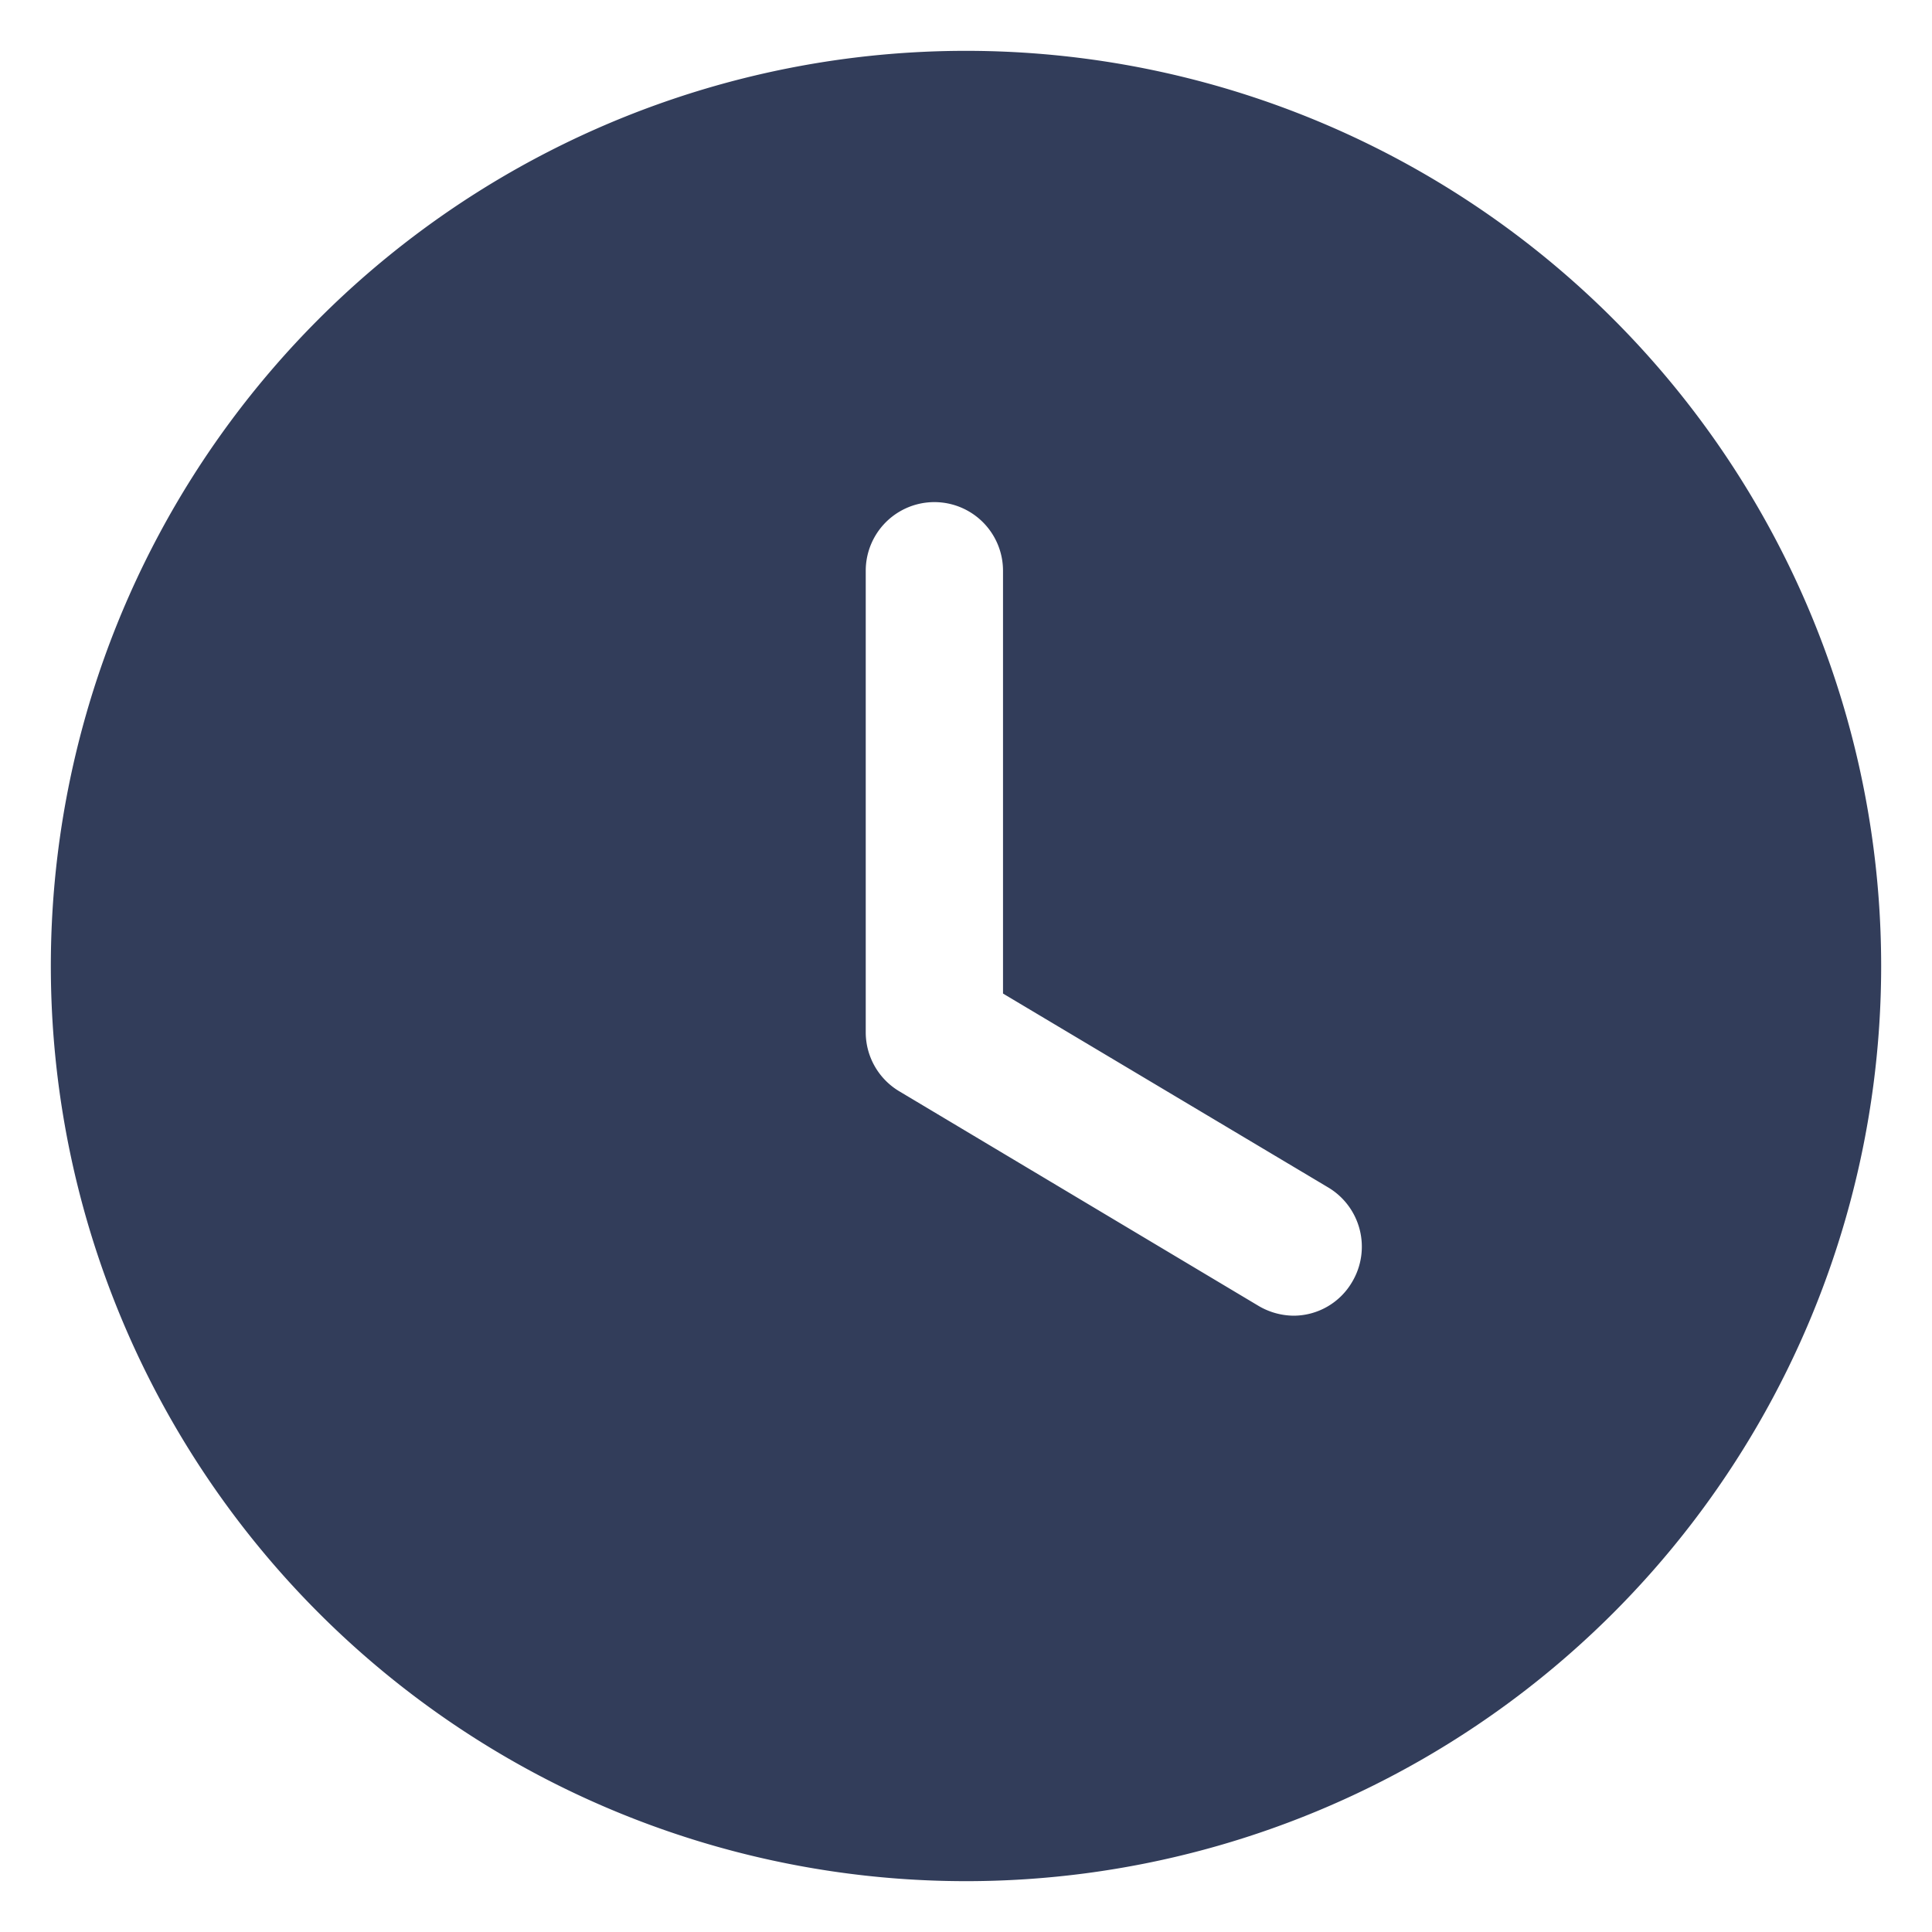 <svg xmlns="http://www.w3.org/2000/svg" width="19" height="19" viewBox="0 0 19 19">
  <path id="Path_1477" data-name="Path 1477" d="M387,353a9,9,0,1,1,9-9A9,9,0,0,1,387,353Zm2.871-5.661a.689.689,0,0,0,.351.1.668.668,0,0,0,.576-.333.678.678,0,0,0-.234-.927l-3.2-1.908v-4.158a.675.675,0,1,0-1.35,0v4.545a.676.676,0,0,0,.333.576Z" transform="translate(-377.5 -334.5)" fill="#323d5a" stroke="rgba(0,0,0,0)" stroke-miterlimit="10" stroke-width="1" fill-rule="evenodd"/>
</svg>
